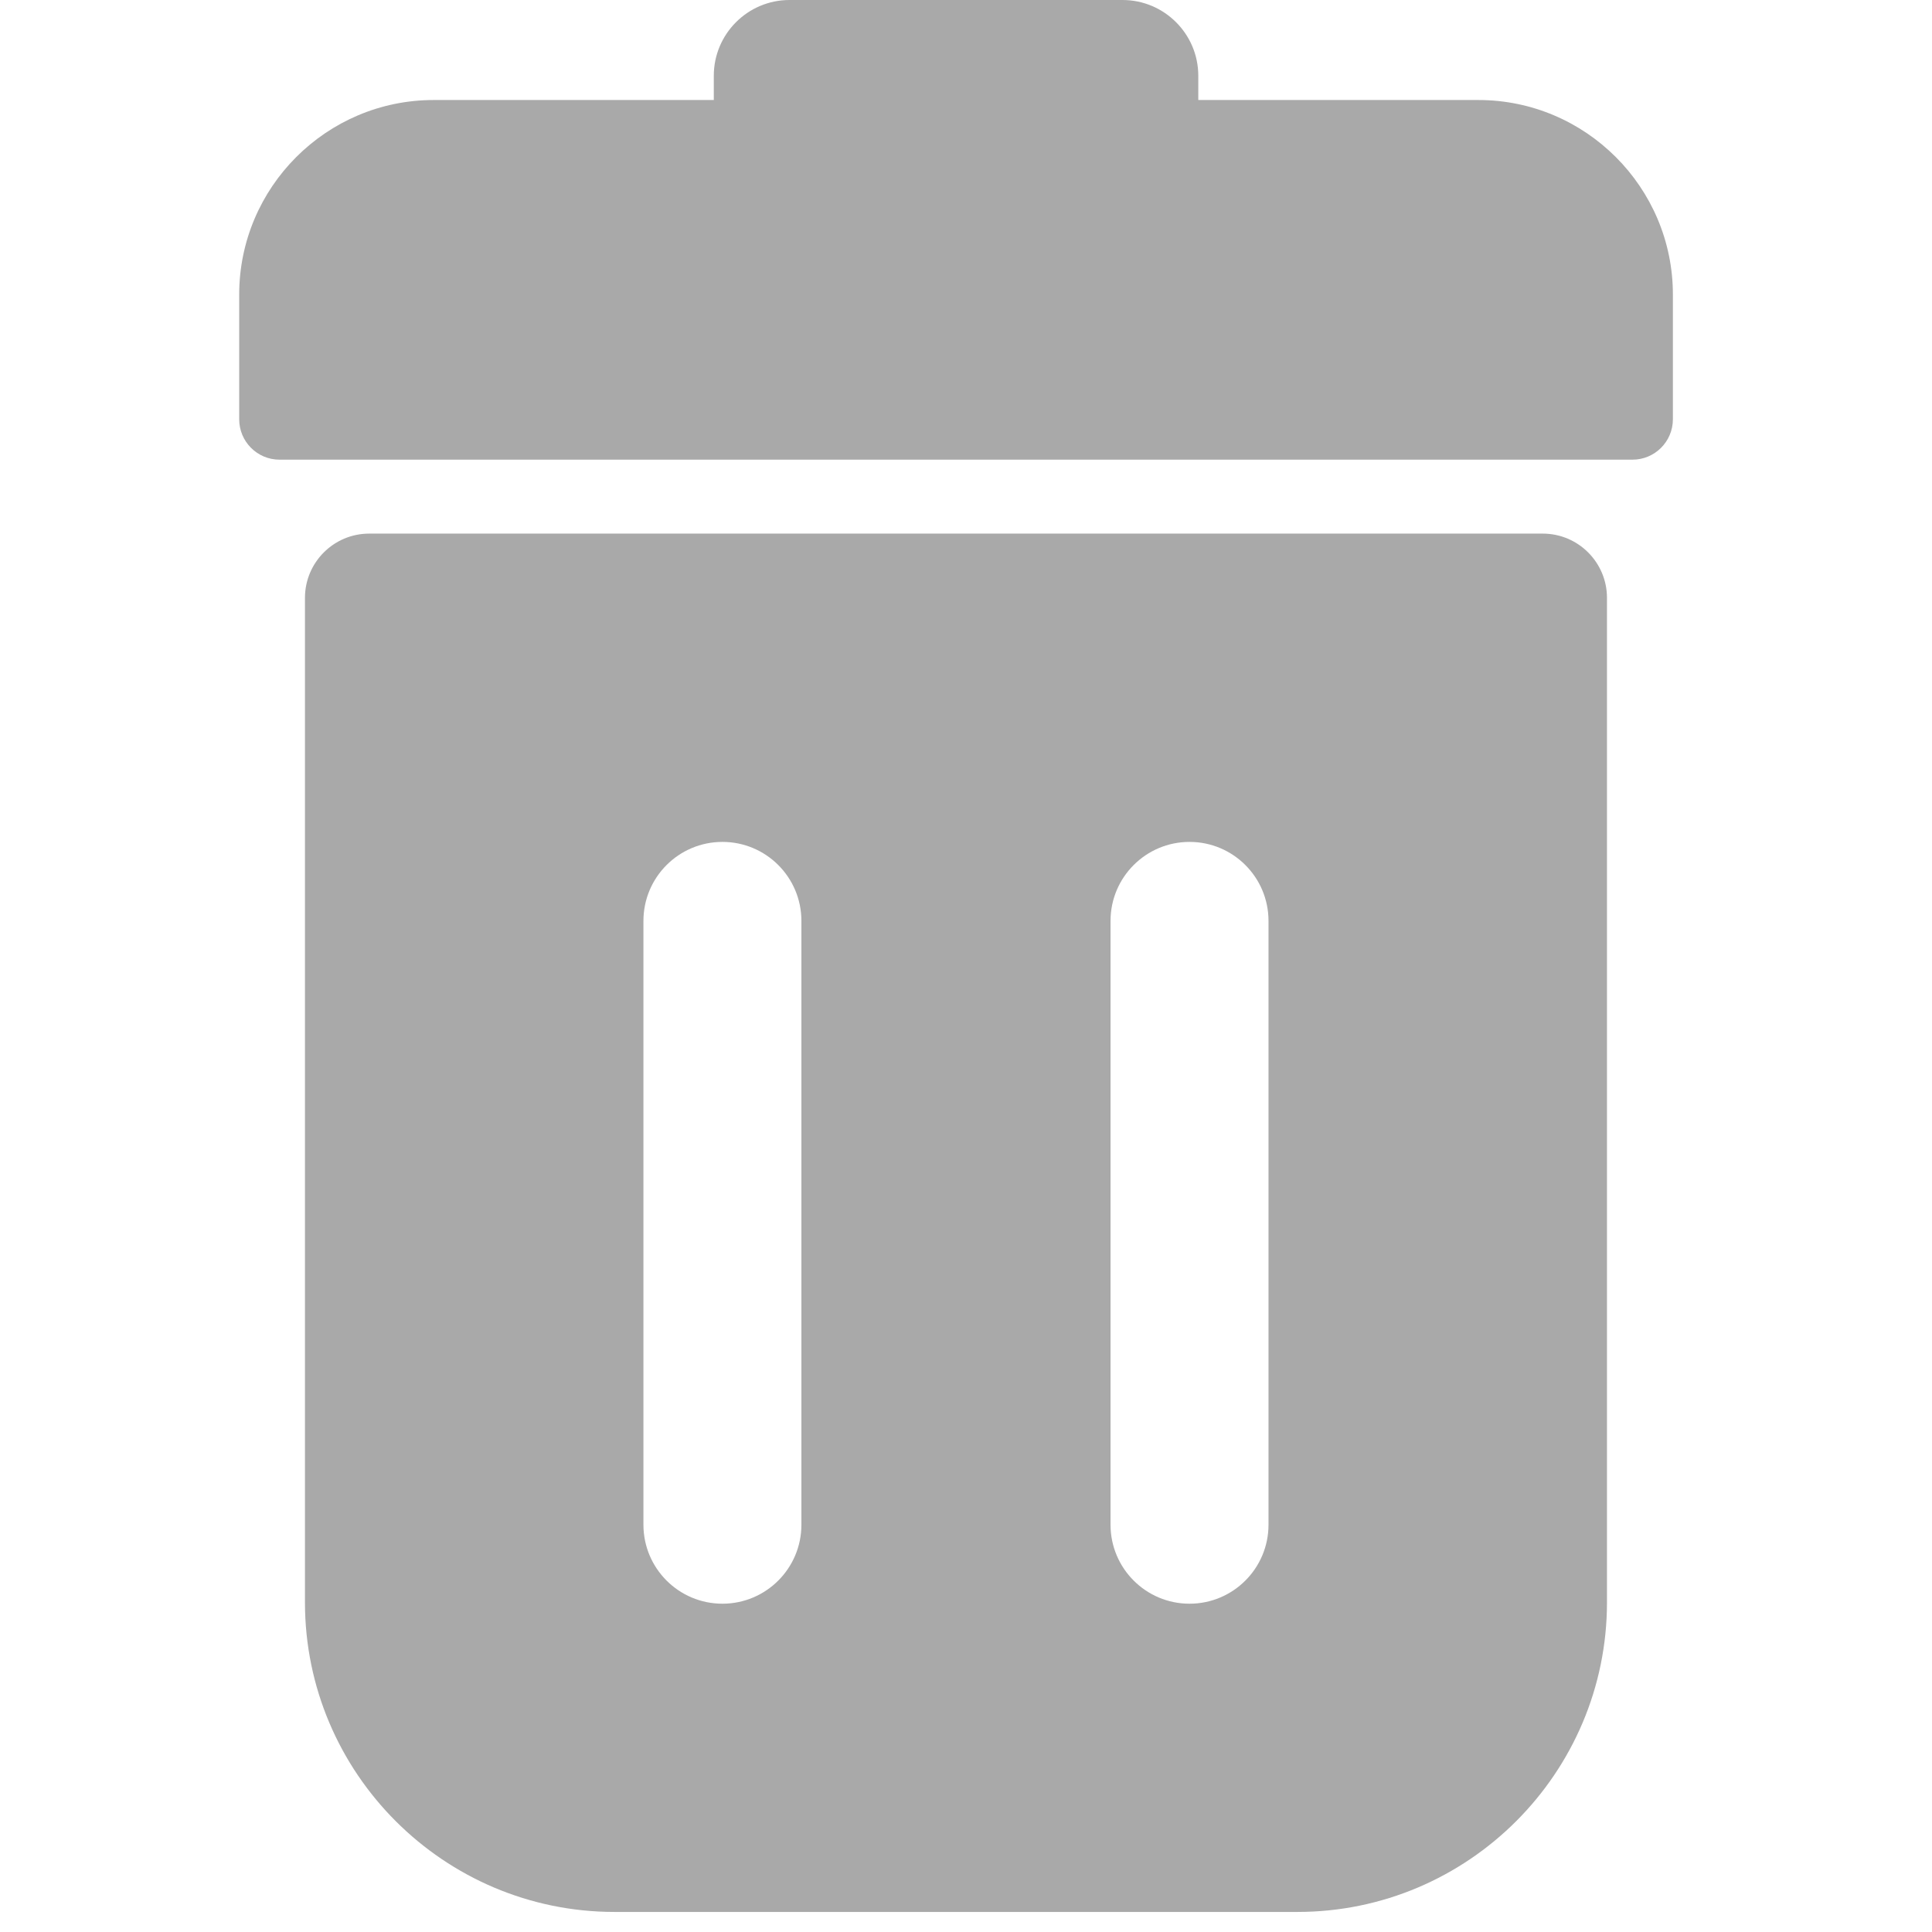 <svg width="26" height="26" viewBox="0 0 26 26" fill="none" xmlns="http://www.w3.org/2000/svg">
<g clip-path="url(#clip0)">
<path d="M20.761 7.181H4.969C4.491 7.181 4.104 7.569 4.104 8.046V21.564C4.104 23.861 5.973 25.73 8.27 25.73H17.46C19.757 25.73 21.626 23.861 21.626 21.564V8.046C21.626 7.569 21.239 7.181 20.761 7.181ZM10.785 20.519C10.785 21.106 10.309 21.582 9.722 21.582C9.135 21.582 8.659 21.106 8.659 20.519V12.393C8.659 11.806 9.135 11.33 9.722 11.33C10.309 11.33 10.785 11.806 10.785 12.393V20.519ZM17.071 20.519C17.071 21.106 16.595 21.582 16.008 21.582C15.421 21.582 14.945 21.106 14.945 20.519V12.393C14.945 11.806 15.421 11.33 16.008 11.33C16.595 11.33 17.071 11.806 17.071 12.393V20.519Z" fill="#A9A9A9"/>
<path d="M19.895 1.346H16.126V1.019C16.126 0.457 15.668 0 15.106 0H10.625C10.063 0 9.606 0.457 9.606 1.019V1.346H5.836C4.393 1.346 3.219 2.521 3.219 3.964V5.642C3.219 5.943 3.462 6.186 3.762 6.186H21.969C22.269 6.186 22.513 5.943 22.513 5.642V3.964C22.513 2.521 21.338 1.346 19.895 1.346Z" fill="#A9A9A9"/>
</g>
<defs>
<clipPath id="clip0">
<rect width="25.73" height="25.73" fill="white"/>
</clipPath>
</defs>
</svg>
